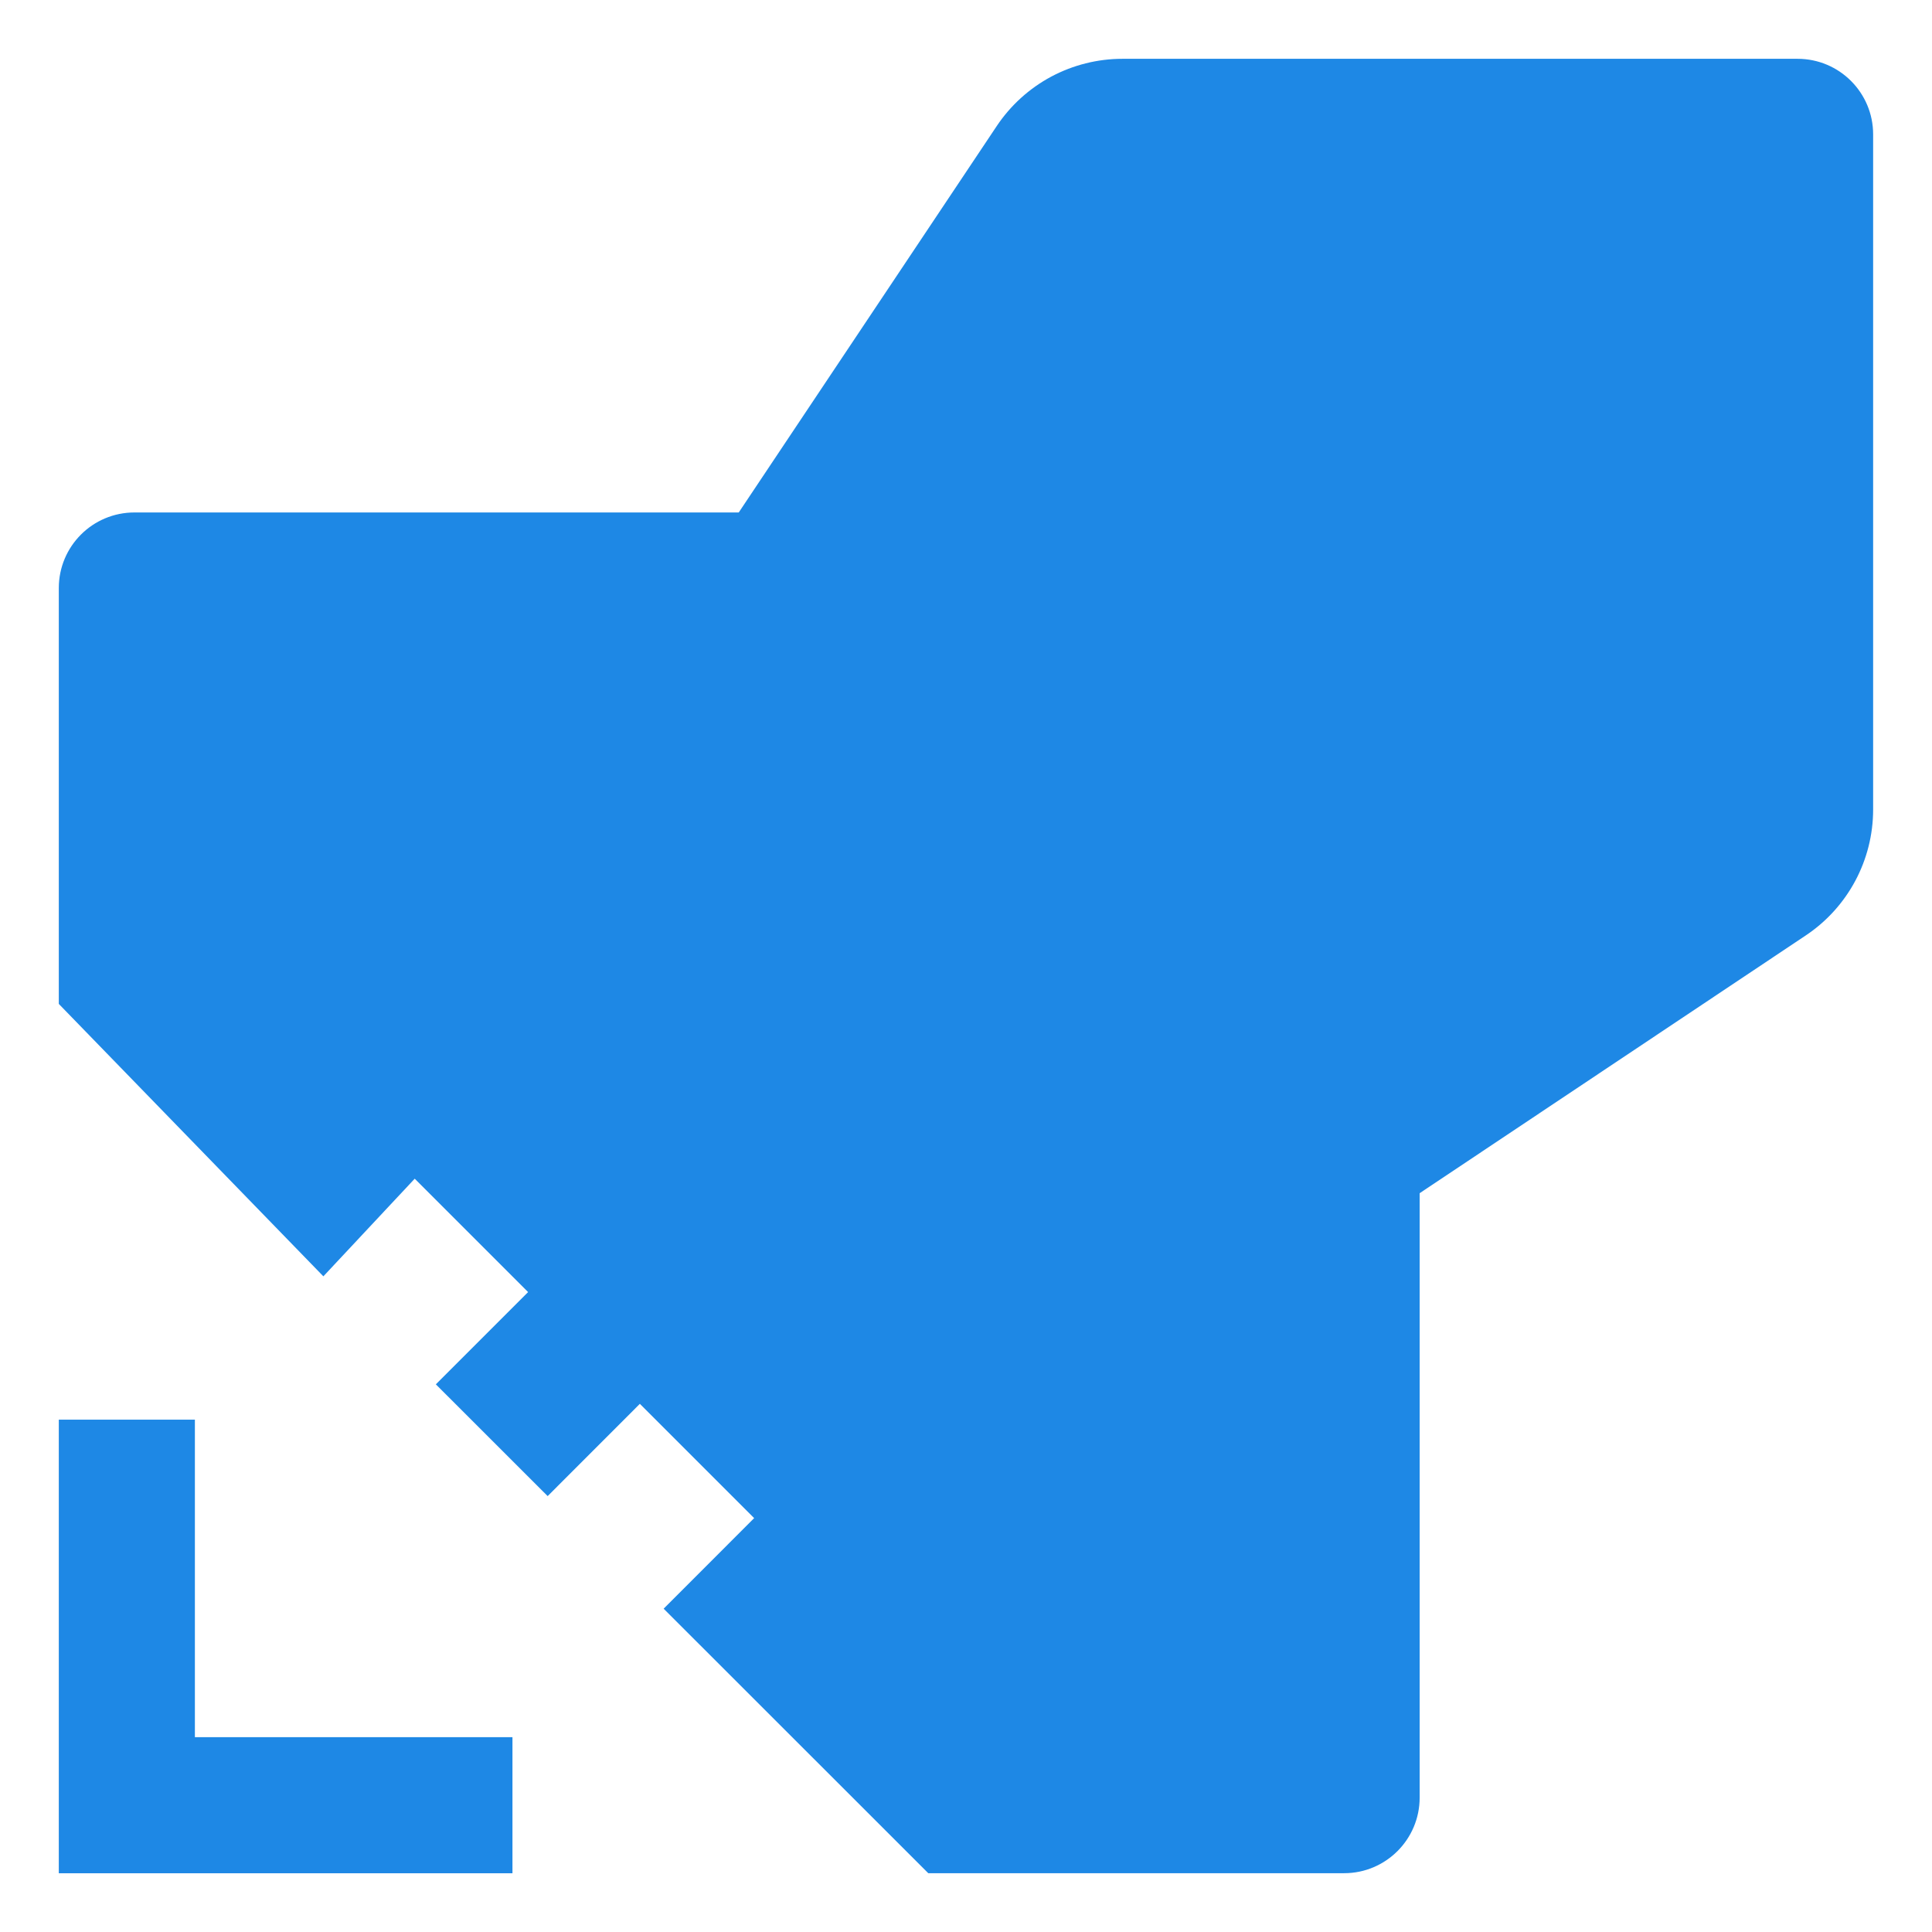 <svg width="32" height="32" viewBox="0 0 32 32" fill="none" xmlns="http://www.w3.org/2000/svg">
<path d="M5.356 21.14L6.869 19.523L8.747 21.401L7.219 22.929L9.071 24.78L10.598 23.252L12.491 25.145L10.992 26.645L15.375 31.026H22.263C22.953 31.026 23.514 30.466 23.514 29.774V19.763L29.912 15.492C30.608 15.026 31.025 14.245 31.025 13.408V2.226C31.025 1.534 30.465 0.974 29.773 0.974H18.591C18.179 0.974 17.774 1.076 17.41 1.27C17.047 1.465 16.737 1.746 16.509 2.088L12.236 8.488H2.227C1.534 8.488 0.974 9.048 0.974 9.74V16.628L5.356 21.14Z" fill="#1E88E5"/>
<path d="M3.228 23.514H0.974V31.027H8.488V28.773H3.228V23.514Z" fill="#1E88E5"/>
</svg>
